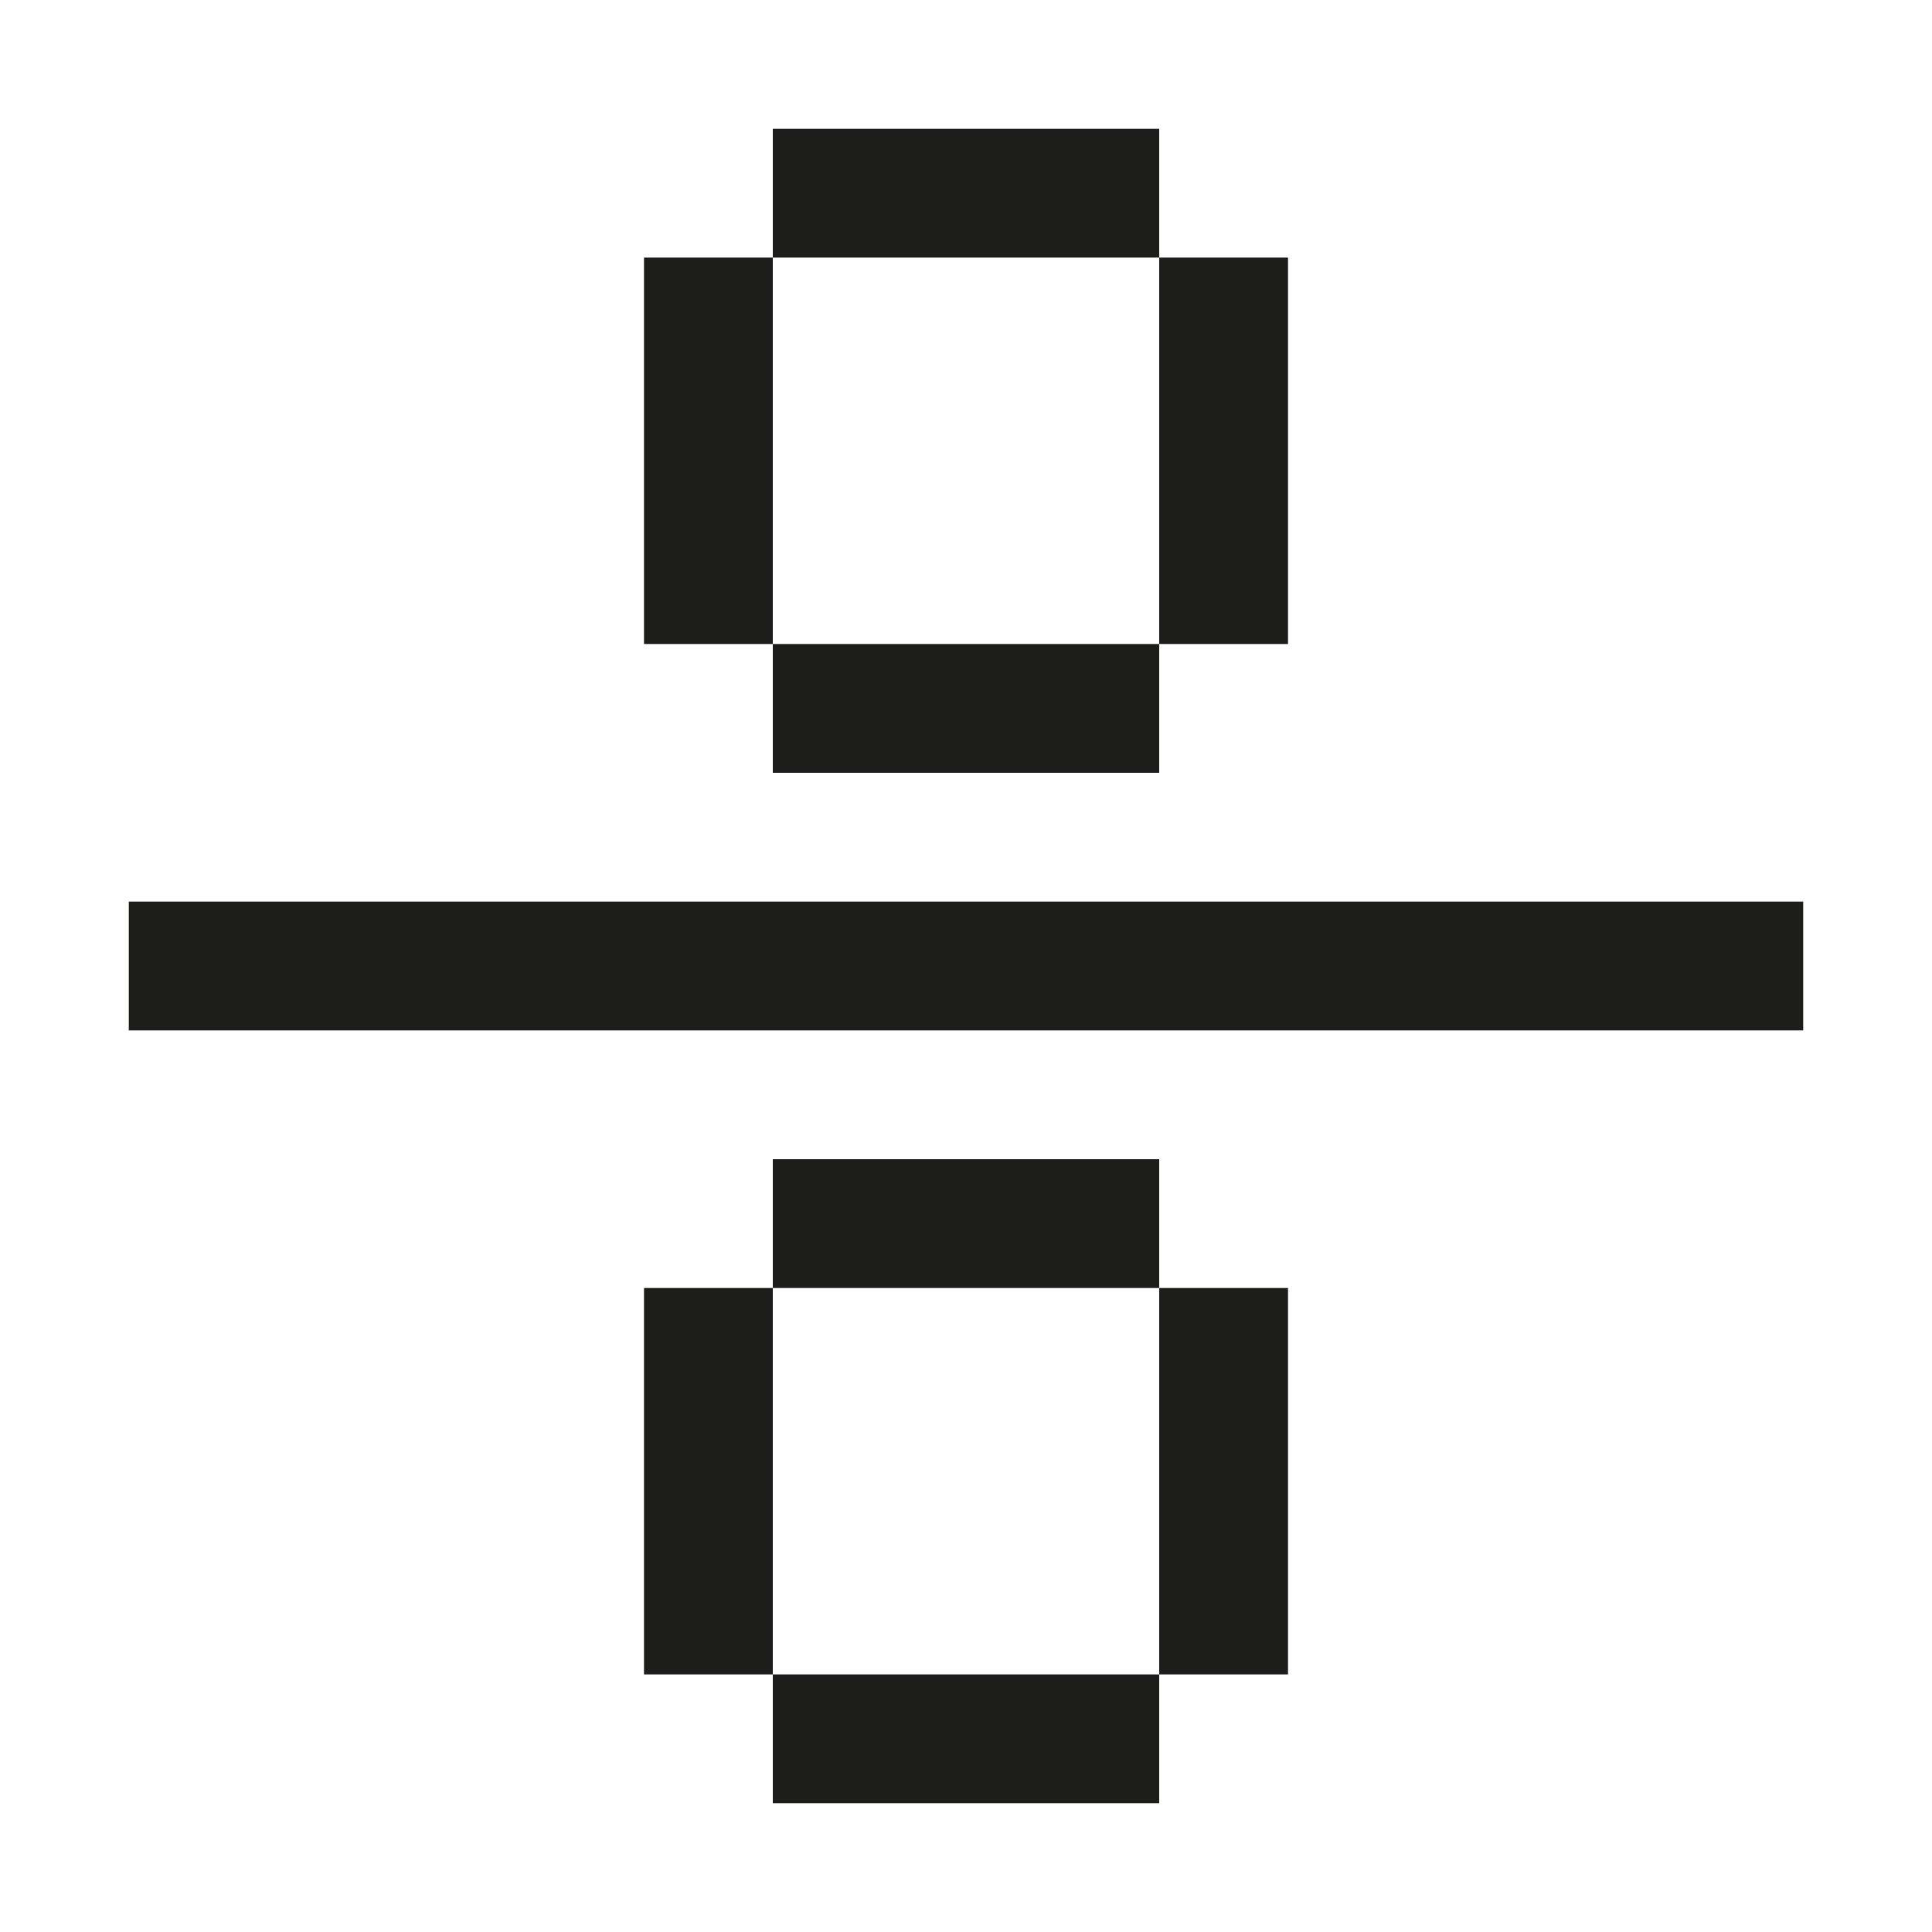 <?xml version="1.0" encoding="utf-8"?>
<!-- Generator: Adobe Illustrator 23.0.0, SVG Export Plug-In . SVG Version: 6.00 Build 0)  -->
<svg version="1.1" id="Layer_1" xmlns="http://www.w3.org/2000/svg" xmlns:xlink="http://www.w3.org/1999/xlink" x="0px" y="0px"
	 viewBox="0 0 150 150" style="enable-background:new 0 0 150 150;" xml:space="preserve">
<style type="text/css">
	.st0{fill:#1D1D1B;}
</style>
<rect x="10" y="70" class="st0" width="130" height="10"/>
<rect x="60" y="130" class="st0" width="30" height="10"/>
<rect x="50" y="100" class="st0" width="10" height="30"/>
<rect x="60" y="90" class="st0" width="30" height="10"/>
<rect x="90" y="100" class="st0" width="10" height="30"/>
<rect x="60" y="50" class="st0" width="30" height="10"/>
<rect x="50" y="20" class="st0" width="10" height="30"/>
<rect x="60" y="10" class="st0" width="30" height="10"/>
<rect x="90" y="20" class="st0" width="10" height="30"/>
</svg>
